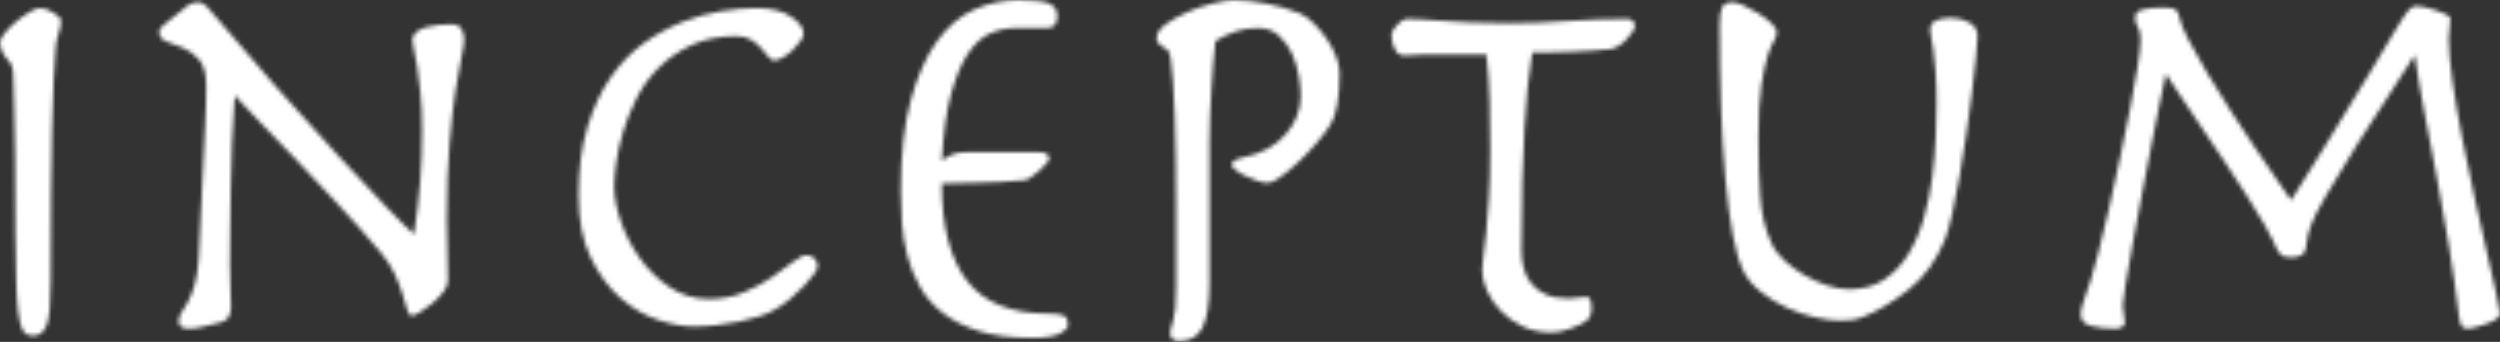 <?xml version="1.0" encoding="UTF-8"?>
<svg width="607px" height="83px" viewBox="0 0 607 83" version="1.1" xmlns="http://www.w3.org/2000/svg" xmlns:xlink="http://www.w3.org/1999/xlink">
    <rect x="0" y="0" width="607" height="83" fill="#333333" stroke="none"/>
    <!-- Generator: Sketch 42 (36781) - http://www.bohemiancoding.com/sketch -->
    <title>Group</title>
    <desc>Created with Sketch.</desc>
    <defs>
        <path d="M3.669,38.396 C3.669,45.298 3.691,51.173 3.735,56.022 C3.778,60.87 3.844,64.889 3.931,68.078 C4.019,71.267 4.172,73.756 4.39,75.547 C4.608,77.338 4.892,78.671 5.242,79.544 C5.591,80.418 6.006,80.964 6.487,81.182 C6.967,81.401 7.513,81.51 8.125,81.51 C9.61,81.51 10.68,80.658 11.335,78.955 C11.991,77.251 12.318,73.778 12.318,68.536 C12.318,52.811 12.427,40.427 12.646,31.385 C12.864,22.343 13.148,15.9 13.498,12.056 C13.585,10.571 13.825,9.282 14.218,8.19 C14.612,7.098 14.808,6.028 14.808,4.98 C14.808,4.456 14.197,3.822 12.973,3.08 C11.75,2.337 10.658,1.966 9.697,1.966 C9.086,1.966 8.234,2.293 7.142,2.949 C6.05,3.604 4.98,4.368 3.931,5.242 C2.883,6.115 1.966,7.033 1.179,7.994 C0.393,8.955 0,9.697 0,10.222 C0,10.92 0.153,11.641 0.459,12.384 C0.764,13.126 1.354,13.978 2.228,14.939 C2.752,15.551 3.058,16.271 3.145,17.101 C3.232,17.931 3.276,18.958 3.276,20.181 C3.276,22.452 3.342,24.899 3.473,27.519 C3.604,30.14 3.669,33.766 3.669,38.396 Z M49.797,30.665 L48.225,63.033 C48.05,65.654 47.7,67.794 47.176,69.454 C46.652,71.114 46.106,72.446 45.538,73.451 C44.97,74.455 44.468,75.285 44.031,75.941 C43.594,76.596 43.376,77.273 43.376,77.972 C43.376,79.195 44.206,79.806 45.866,79.806 C46.827,79.806 47.853,79.675 48.945,79.413 C50.037,79.151 51.632,78.758 53.728,78.234 C54.689,77.972 55.323,77.469 55.629,76.727 C55.934,75.984 56.087,75.263 56.087,74.565 C56.087,73.516 56.044,72.009 55.956,70.043 C55.869,68.078 55.825,66.134 55.825,64.212 C55.825,62.028 55.847,59.342 55.891,56.153 C55.934,52.964 55.978,49.535 56.022,45.866 C56.065,42.196 56.175,38.418 56.349,34.53 C56.524,30.643 56.742,26.864 57.005,23.195 C58.315,24.68 60.259,26.733 62.836,29.354 C65.413,31.975 68.296,34.967 71.485,38.331 C74.674,41.694 78.081,45.32 81.707,49.207 C85.332,53.095 88.848,57.048 92.256,61.067 C93.828,62.902 95.029,64.736 95.859,66.571 C96.689,68.405 97.323,70.065 97.76,71.551 C98.196,73.036 98.568,74.259 98.873,75.22 C99.179,76.181 99.55,76.661 99.987,76.661 C100.337,76.661 100.992,76.377 101.953,75.809 C102.914,75.242 103.897,74.543 104.901,73.713 C105.906,72.883 106.802,71.966 107.588,70.961 C108.374,69.956 108.767,69.017 108.767,68.143 C108.767,65.348 108.724,62.705 108.636,60.215 C108.549,57.725 108.505,55.388 108.505,53.204 C108.505,46.04 108.724,39.903 109.16,34.792 C109.597,29.682 110.078,25.423 110.602,22.016 C111.126,18.608 111.607,15.9 112.043,13.891 C112.48,11.881 112.699,10.44 112.699,9.566 C112.699,8.605 112.48,7.753 112.043,7.011 C111.607,6.268 110.777,5.897 109.553,5.897 C108.68,5.897 107.719,5.941 106.671,6.028 C105.622,6.115 104.618,6.29 103.656,6.552 C102.695,6.814 101.887,7.186 101.232,7.666 C100.577,8.147 100.206,8.78 100.118,9.566 C100.118,10.178 100.249,11.008 100.511,12.056 C100.773,13.104 101.036,14.502 101.298,16.25 C101.56,17.997 101.822,20.137 102.084,22.671 C102.346,25.204 102.477,28.175 102.477,31.582 C102.477,35.863 102.324,40.034 102.019,44.097 C101.713,48.159 101.21,52.418 100.511,56.873 C99.288,55.825 96.995,53.554 93.632,50.059 C90.268,46.565 86.293,42.328 81.707,37.348 C77.12,32.368 72.162,26.864 66.833,20.836 C61.504,14.808 56.306,8.78 51.239,2.752 C50.54,1.878 49.95,1.289 49.469,0.983 C48.989,0.677 48.487,0.524 47.962,0.524 C47.526,0.524 47.067,0.612 46.586,0.786 C46.106,0.961 45.516,1.354 44.817,1.966 L40.1,5.766 C39.139,6.465 38.658,7.12 38.658,7.732 C38.658,8.867 39.248,9.654 40.427,10.09 C41.607,10.527 42.917,11.03 44.359,11.597 C45.8,12.165 47.111,13.104 48.29,14.415 C49.469,15.725 50.059,17.866 50.059,20.836 C50.059,22.496 50.037,24.134 49.994,25.75 C49.95,27.367 49.884,29.005 49.797,30.665 Z M140.48,47.438 C140.48,53.466 141.463,58.512 143.429,62.574 C145.394,66.636 147.819,69.912 150.702,72.402 C153.585,74.892 156.642,76.661 159.875,77.71 C163.107,78.758 165.946,79.282 168.393,79.282 C170.14,79.282 171.975,79.173 173.897,78.955 C175.819,78.736 177.653,78.452 179.4,78.103 C181.148,77.753 182.764,77.338 184.249,76.858 C185.734,76.377 186.914,75.875 187.787,75.351 C189.273,74.565 190.649,73.625 191.915,72.533 C193.182,71.441 194.318,70.371 195.322,69.323 C196.327,68.274 197.113,67.335 197.681,66.505 C198.249,65.675 198.533,65.086 198.533,64.736 C198.533,63.95 198.293,63.295 197.812,62.771 C197.332,62.246 196.655,61.984 195.781,61.984 C194.995,61.984 193.903,62.53 192.505,63.622 C191.107,64.714 189.425,65.937 187.46,67.292 C185.494,68.646 183.223,69.869 180.645,70.961 C178.068,72.053 175.207,72.599 172.062,72.599 C168.655,72.599 165.532,71.66 162.692,69.781 C159.853,67.903 157.429,65.566 155.419,62.771 C153.41,59.975 151.859,56.983 150.767,53.794 C149.675,50.605 149.129,47.744 149.129,45.21 C149.129,43.9 149.282,42.087 149.588,39.772 C149.893,37.457 150.44,34.945 151.226,32.237 C152.012,29.529 153.104,26.777 154.502,23.981 C155.9,21.186 157.713,18.674 159.94,16.446 C162.168,14.218 164.833,12.384 167.934,10.942 C171.036,9.501 174.683,8.78 178.876,8.78 C180.274,8.78 181.453,9.086 182.415,9.697 C183.375,10.309 184.184,10.986 184.839,11.729 C185.494,12.471 186.062,13.148 186.542,13.76 C187.023,14.371 187.525,14.677 188.049,14.677 C188.574,14.677 189.251,14.437 190.081,13.956 C190.911,13.476 191.697,12.886 192.439,12.187 C193.182,11.488 193.815,10.768 194.34,10.025 C194.864,9.282 195.126,8.649 195.126,8.125 C195.126,6.814 194.121,5.46 192.112,4.062 C190.102,2.665 187.263,1.966 183.594,1.966 C181.148,1.966 178.374,2.206 175.273,2.686 C172.171,3.167 169.004,4.041 165.772,5.307 C162.539,6.574 159.416,8.278 156.402,10.418 C153.388,12.558 150.702,15.31 148.343,18.674 C145.984,22.037 144.084,26.078 142.642,30.796 C141.201,35.513 140.48,41.061 140.48,47.438 Z M252.261,36.955 L234.57,36.955 C233.26,36.955 232.124,37.151 231.163,37.544 C230.202,37.938 229.372,38.44 228.673,39.051 C229.023,32.499 229.765,27.126 230.901,22.933 C232.037,18.739 233.413,15.441 235.029,13.039 C236.645,10.636 238.436,8.998 240.402,8.125 C242.368,7.251 244.399,6.814 246.495,6.814 L254.227,6.814 C255.887,6.814 256.717,5.853 256.717,3.931 C256.717,2.446 256.062,1.42 254.751,0.852 C253.441,0.284 250.951,0 247.282,0 C243.613,0 240.052,0.764 236.602,2.293 C233.151,3.822 230.115,6.399 227.494,10.025 C224.873,13.651 222.755,18.412 221.138,24.309 C219.522,30.206 218.714,37.522 218.714,46.259 C218.714,48.705 218.801,51.282 218.976,53.99 C219.151,56.699 219.588,59.385 220.286,62.05 C220.985,64.714 222.012,67.248 223.366,69.65 C224.72,72.053 226.577,74.171 228.935,76.006 C231.294,77.841 234.221,79.304 237.715,80.396 C241.21,81.488 245.447,82.034 250.427,82.034 C253.747,82.034 256.062,81.685 257.372,80.986 C258.683,80.287 259.338,79.588 259.338,78.889 C259.338,77.753 259.01,77.011 258.355,76.661 C257.7,76.312 256.411,76.137 254.489,76.137 C245.491,76.137 238.939,73.494 234.833,68.209 C230.726,62.923 228.673,55.039 228.673,44.555 C231.294,44.468 234.286,44.402 237.65,44.359 C241.013,44.315 244.661,44.118 248.592,43.769 C249.029,43.769 249.575,43.551 250.23,43.114 C250.886,42.677 251.562,42.153 252.261,41.541 C252.96,40.93 253.55,40.34 254.03,39.772 C254.511,39.204 254.751,38.789 254.751,38.527 C254.751,37.479 253.921,36.955 252.261,36.955 Z M285.547,50.321 L285.547,69.847 C285.547,71.944 285.481,73.625 285.35,74.892 C285.219,76.159 285.045,77.164 284.826,77.906 C284.608,78.649 284.433,79.238 284.302,79.675 C284.171,80.112 284.105,80.505 284.105,80.855 C284.105,82.165 284.848,82.82 286.333,82.82 C289.041,82.82 290.942,81.685 292.034,79.413 C293.126,77.142 293.672,73.604 293.672,68.799 L293.672,34.203 C293.672,32.455 293.715,30.49 293.803,28.306 C293.89,26.122 293.999,23.916 294.13,21.688 C294.261,19.46 294.414,17.32 294.589,15.267 C294.764,13.214 294.938,11.445 295.113,9.959 C296.86,8.911 298.542,8.125 300.158,7.601 C301.775,7.076 303.544,6.814 305.466,6.814 C307.475,6.814 309.157,7.426 310.511,8.649 C311.865,9.872 312.935,11.357 313.721,13.104 C314.508,14.852 315.054,16.665 315.36,18.543 C315.665,20.421 315.818,22.016 315.818,23.326 C315.818,26.733 314.595,29.835 312.149,32.63 C309.703,35.426 306.383,37.26 302.19,38.134 C300.966,38.396 300.137,38.68 299.7,38.986 C299.263,39.292 299.045,39.663 299.045,40.1 C299.045,40.362 299.372,40.755 300.027,41.279 C300.683,41.803 301.469,42.284 302.386,42.721 C303.303,43.157 304.264,43.551 305.269,43.9 C306.274,44.249 307.126,44.424 307.825,44.424 C308.523,44.424 309.55,43.944 310.904,42.983 C312.258,42.022 313.7,40.821 315.228,39.379 C316.757,37.937 318.221,36.409 319.618,34.792 C321.016,33.176 322.152,31.669 323.026,30.271 C324.511,28 325.253,23.807 325.253,17.691 C325.253,16.468 324.969,15.136 324.402,13.694 C323.834,12.253 323.091,10.855 322.174,9.501 C321.257,8.147 320.23,6.902 319.094,5.766 C317.959,4.63 316.823,3.8 315.687,3.276 C313.154,2.228 310.402,1.42 307.431,0.852 C304.461,0.284 301.84,0 299.569,0 C298.433,0 296.795,0.262 294.654,0.786 C292.514,1.31 290.439,2.009 288.43,2.883 C286.421,3.757 284.651,4.739 283.123,5.832 C281.594,6.924 280.829,8.081 280.829,9.304 C280.829,10.178 281.484,10.964 282.795,11.663 C283.319,11.925 283.668,12.275 283.843,12.711 C284.018,13.148 284.149,13.629 284.236,14.153 C284.673,17.123 285.001,21.775 285.219,28.109 C285.438,34.443 285.547,41.847 285.547,50.321 Z M345.959,13.236 L360.898,13.236 C361.334,17.167 361.597,21.011 361.684,24.767 C361.771,28.524 361.815,32.368 361.815,36.299 C361.815,40.93 361.706,44.905 361.487,48.225 C361.269,51.544 361.051,54.34 360.832,56.611 C360.614,58.883 360.395,60.717 360.177,62.115 C359.959,63.513 359.849,64.649 359.849,65.522 C359.849,67.095 360.242,68.777 361.029,70.568 C361.815,72.359 362.951,74.019 364.436,75.547 C365.921,77.076 367.69,78.321 369.743,79.282 C371.796,80.243 374.133,80.724 376.754,80.724 C378.065,80.724 379.572,80.418 381.275,79.806 C382.979,79.195 384.311,78.54 385.272,77.841 C386.058,77.142 386.451,76.137 386.451,74.827 C386.451,74.302 386.386,73.713 386.255,73.058 C386.124,72.402 385.752,72.075 385.141,72.075 C384.704,72.075 384.027,72.14 383.11,72.271 C382.192,72.402 381.428,72.468 380.817,72.468 C378.545,72.468 376.667,72.118 375.182,71.419 C373.696,70.721 372.539,69.825 371.709,68.733 C370.879,67.641 370.289,66.418 369.94,65.064 C369.59,63.71 369.416,62.334 369.416,60.936 C369.416,54.733 369.481,49.207 369.612,44.359 C369.743,39.51 369.918,35.164 370.136,31.32 C370.355,27.476 370.617,24.047 370.923,21.033 C371.228,18.019 371.6,15.245 372.036,12.711 L376.23,12.711 C377.89,12.711 379.593,12.668 381.341,12.58 C383.088,12.493 384.813,12.406 386.517,12.318 C388.221,12.231 389.728,12.1 391.038,11.925 C391.649,11.838 392.305,11.576 393.004,11.139 C393.703,10.702 394.336,10.178 394.904,9.566 C395.472,8.955 395.952,8.365 396.345,7.797 C396.738,7.229 396.935,6.771 396.935,6.421 C396.935,5.198 396.28,4.587 394.969,4.587 C390.164,4.587 385.359,4.761 380.554,5.111 C375.749,5.46 370.945,5.635 366.139,5.635 C362.47,5.635 359.325,5.569 356.704,5.438 C354.083,5.307 351.834,5.176 349.955,5.045 C348.077,4.914 346.483,4.805 345.172,4.718 C343.862,4.63 342.726,4.587 341.765,4.587 C340.979,4.587 340.127,5.067 339.21,6.028 C338.292,6.989 337.834,7.819 337.834,8.518 C337.834,9.654 338.096,10.768 338.62,11.86 C339.144,12.952 339.93,13.498 340.979,13.498 C341.853,13.498 342.704,13.454 343.534,13.367 C344.364,13.279 345.172,13.236 345.959,13.236 Z M417.509,6.159 C417.509,12.799 417.618,19.285 417.837,25.619 C418.055,31.953 418.404,37.785 418.885,43.114 C419.365,48.443 419.977,53.095 420.72,57.07 C421.462,61.045 422.358,64.037 423.406,66.047 C424.367,67.881 425.809,69.541 427.731,71.026 C429.653,72.512 431.727,73.756 433.955,74.761 C436.183,75.766 438.433,76.53 440.704,77.054 C442.976,77.579 444.985,77.841 446.732,77.841 C447.606,77.841 448.479,77.797 449.353,77.71 C450.227,77.622 451.144,77.404 452.105,77.054 C455.862,75.569 459.64,73.32 463.44,70.306 C467.241,67.292 470.189,63.207 472.286,58.053 C472.81,56.655 473.378,54.624 473.989,51.959 C474.601,49.295 475.191,46.324 475.759,43.048 C476.326,39.772 476.872,36.343 477.397,32.761 C477.921,29.179 478.379,25.794 478.773,22.605 C479.166,19.416 479.493,16.577 479.755,14.087 C480.017,11.597 480.149,9.828 480.149,8.78 C480.149,7.295 479.471,6.181 478.117,5.438 C476.763,4.696 475.256,4.324 473.596,4.324 C472.199,4.324 471.019,4.543 470.058,4.98 C469.097,5.417 468.617,6.203 468.617,7.339 C468.617,7.775 468.704,8.343 468.879,9.042 C469.053,9.741 469.228,10.746 469.403,12.056 C469.578,13.367 469.752,15.07 469.927,17.167 C470.102,19.264 470.189,21.884 470.189,25.03 C470.189,27.388 470.124,30.14 469.993,33.285 C469.861,36.431 469.578,39.685 469.141,43.048 C468.704,46.412 468.027,49.71 467.11,52.942 C466.192,56.175 464.947,59.079 463.375,61.657 C461.802,64.234 459.837,66.309 457.478,67.881 C455.119,69.454 452.28,70.24 448.96,70.24 C447.387,70.24 445.64,69.934 443.718,69.323 C441.796,68.711 439.94,67.881 438.149,66.833 C436.358,65.785 434.72,64.583 433.235,63.229 C431.749,61.875 430.701,60.455 430.089,58.97 C428.604,55.738 427.709,52.047 427.403,47.897 C427.097,43.747 426.944,38.877 426.944,33.285 C426.944,27.956 427.185,23.763 427.665,20.705 C428.146,17.647 428.648,15.289 429.172,13.629 C429.696,11.969 430.199,10.768 430.679,10.025 C431.16,9.282 431.4,8.562 431.4,7.863 C431.4,7.164 430.941,6.399 430.024,5.569 C429.106,4.739 428.058,3.953 426.879,3.211 C425.699,2.468 424.52,1.835 423.341,1.31 C422.161,0.786 421.266,0.524 420.654,0.524 C419.344,0.524 418.492,0.961 418.099,1.835 C417.706,2.708 417.509,4.15 417.509,6.159 Z M563.755,36.693 L556.286,48.618 L552.747,43.507 C551.175,41.235 549.428,38.68 547.506,35.841 C545.584,33.001 543.596,29.987 541.543,26.799 C539.49,23.61 537.59,20.552 535.843,17.626 C534.095,14.699 532.61,12.056 531.387,9.697 C530.164,7.338 529.421,5.504 529.159,4.193 C528.985,3.232 528.657,2.599 528.177,2.293 C527.696,1.988 526.713,1.835 525.228,1.835 C523.306,1.835 521.69,1.988 520.379,2.293 C519.069,2.599 518.414,3.232 518.414,4.193 C518.414,5.242 518.632,6.05 519.069,6.618 C519.506,7.186 519.724,8.212 519.724,9.697 C519.724,11.008 519.484,13.17 519.003,16.184 C518.523,19.198 517.911,22.627 517.169,26.471 C516.426,30.315 515.596,34.377 514.679,38.658 C513.761,42.939 512.866,47.023 511.992,50.911 C511.119,54.799 510.289,58.249 509.503,61.263 C508.716,64.278 508.105,66.483 507.668,67.881 C506.882,70.24 506.27,72.053 505.833,73.32 C505.397,74.586 505.178,75.569 505.178,76.268 C505.178,77.753 506.03,78.714 507.733,79.151 C509.437,79.588 511.337,79.806 513.434,79.806 C514.308,79.806 514.941,79.653 515.334,79.348 C515.727,79.042 515.924,78.714 515.924,78.365 C515.924,77.666 515.836,76.967 515.662,76.268 C515.487,75.569 515.4,74.87 515.4,74.171 C515.4,73.647 515.618,72.031 516.055,69.323 C516.492,66.614 517.059,63.36 517.758,59.56 C518.457,55.76 519.222,51.654 520.052,47.242 C520.882,42.83 521.69,38.636 522.476,34.661 C523.262,30.686 523.961,27.17 524.573,24.112 C525.184,21.055 525.621,19.002 525.883,17.953 C526.757,19.264 527.958,21.076 529.487,23.392 C531.016,25.707 532.697,28.218 534.532,30.927 C536.367,33.635 538.245,36.43 540.167,39.313 C542.089,42.196 543.858,44.905 545.474,47.438 C547.091,49.972 548.467,52.221 549.602,54.187 C550.738,56.153 551.481,57.529 551.83,58.315 C552.529,60.062 553.14,61.198 553.665,61.722 C554.189,62.246 555.062,62.508 556.286,62.508 C557.509,62.508 558.426,62.268 559.038,61.788 C559.649,61.307 559.999,60.324 560.086,58.839 C560.173,57.703 560.501,56.349 561.069,54.777 C561.637,53.204 562.838,50.824 564.673,47.635 C566.507,44.446 569.128,40.143 572.535,34.727 C575.942,29.31 580.529,22.19 586.295,13.367 C586.907,17.735 587.693,22.387 588.654,27.323 C589.615,32.259 590.597,37.413 591.602,42.786 C592.607,48.159 593.59,53.707 594.551,59.429 C595.512,65.151 596.342,70.983 597.041,76.923 C597.215,78.146 597.456,78.933 597.761,79.282 C598.067,79.632 598.613,79.806 599.399,79.806 C599.662,79.806 600.186,79.697 600.972,79.479 C601.758,79.26 602.61,78.998 603.527,78.692 C604.445,78.387 605.253,78.015 605.952,77.579 C606.651,77.142 607,76.661 607,76.137 C607,75.613 606.694,73.997 606.083,71.288 L603.789,61.132 C602.872,57.07 601.867,52.593 600.775,47.7 C599.683,42.808 598.679,37.981 597.761,33.22 C596.844,28.459 596.08,23.959 595.468,19.722 C594.856,15.485 594.551,12.012 594.551,9.304 C594.551,8.693 594.616,7.972 594.747,7.142 C594.878,6.312 594.944,5.417 594.944,4.456 C594.944,4.193 594.616,3.888 593.961,3.538 C593.306,3.189 592.519,2.861 591.602,2.555 C590.685,2.25 589.768,1.988 588.85,1.769 C587.933,1.551 587.212,1.441 586.688,1.441 C586.077,1.441 585.465,1.769 584.853,2.424 C584.242,3.08 583.215,4.608 581.774,7.011 C580.332,9.413 578.214,12.952 575.418,17.626 C572.622,22.299 568.735,28.655 563.755,36.693 Z" id="path-1"></path>
    </defs>
    <g id="Page-1" stroke="none" stroke-width="1" fill="none" fill-rule="evenodd">
        <g id="Group">
            <mask id="mask-2" fill="white">
                <use xlink:href="#path-1"></use>
            </mask>
            <g id="Clip-2"></g>
            <polygon id="Fill-1" fill="#FFFFFF" mask="url(#mask-2)" points="-5 87.82 612 87.82 612 -5 -5 -5"></polygon>
        </g>
    </g>
</svg>